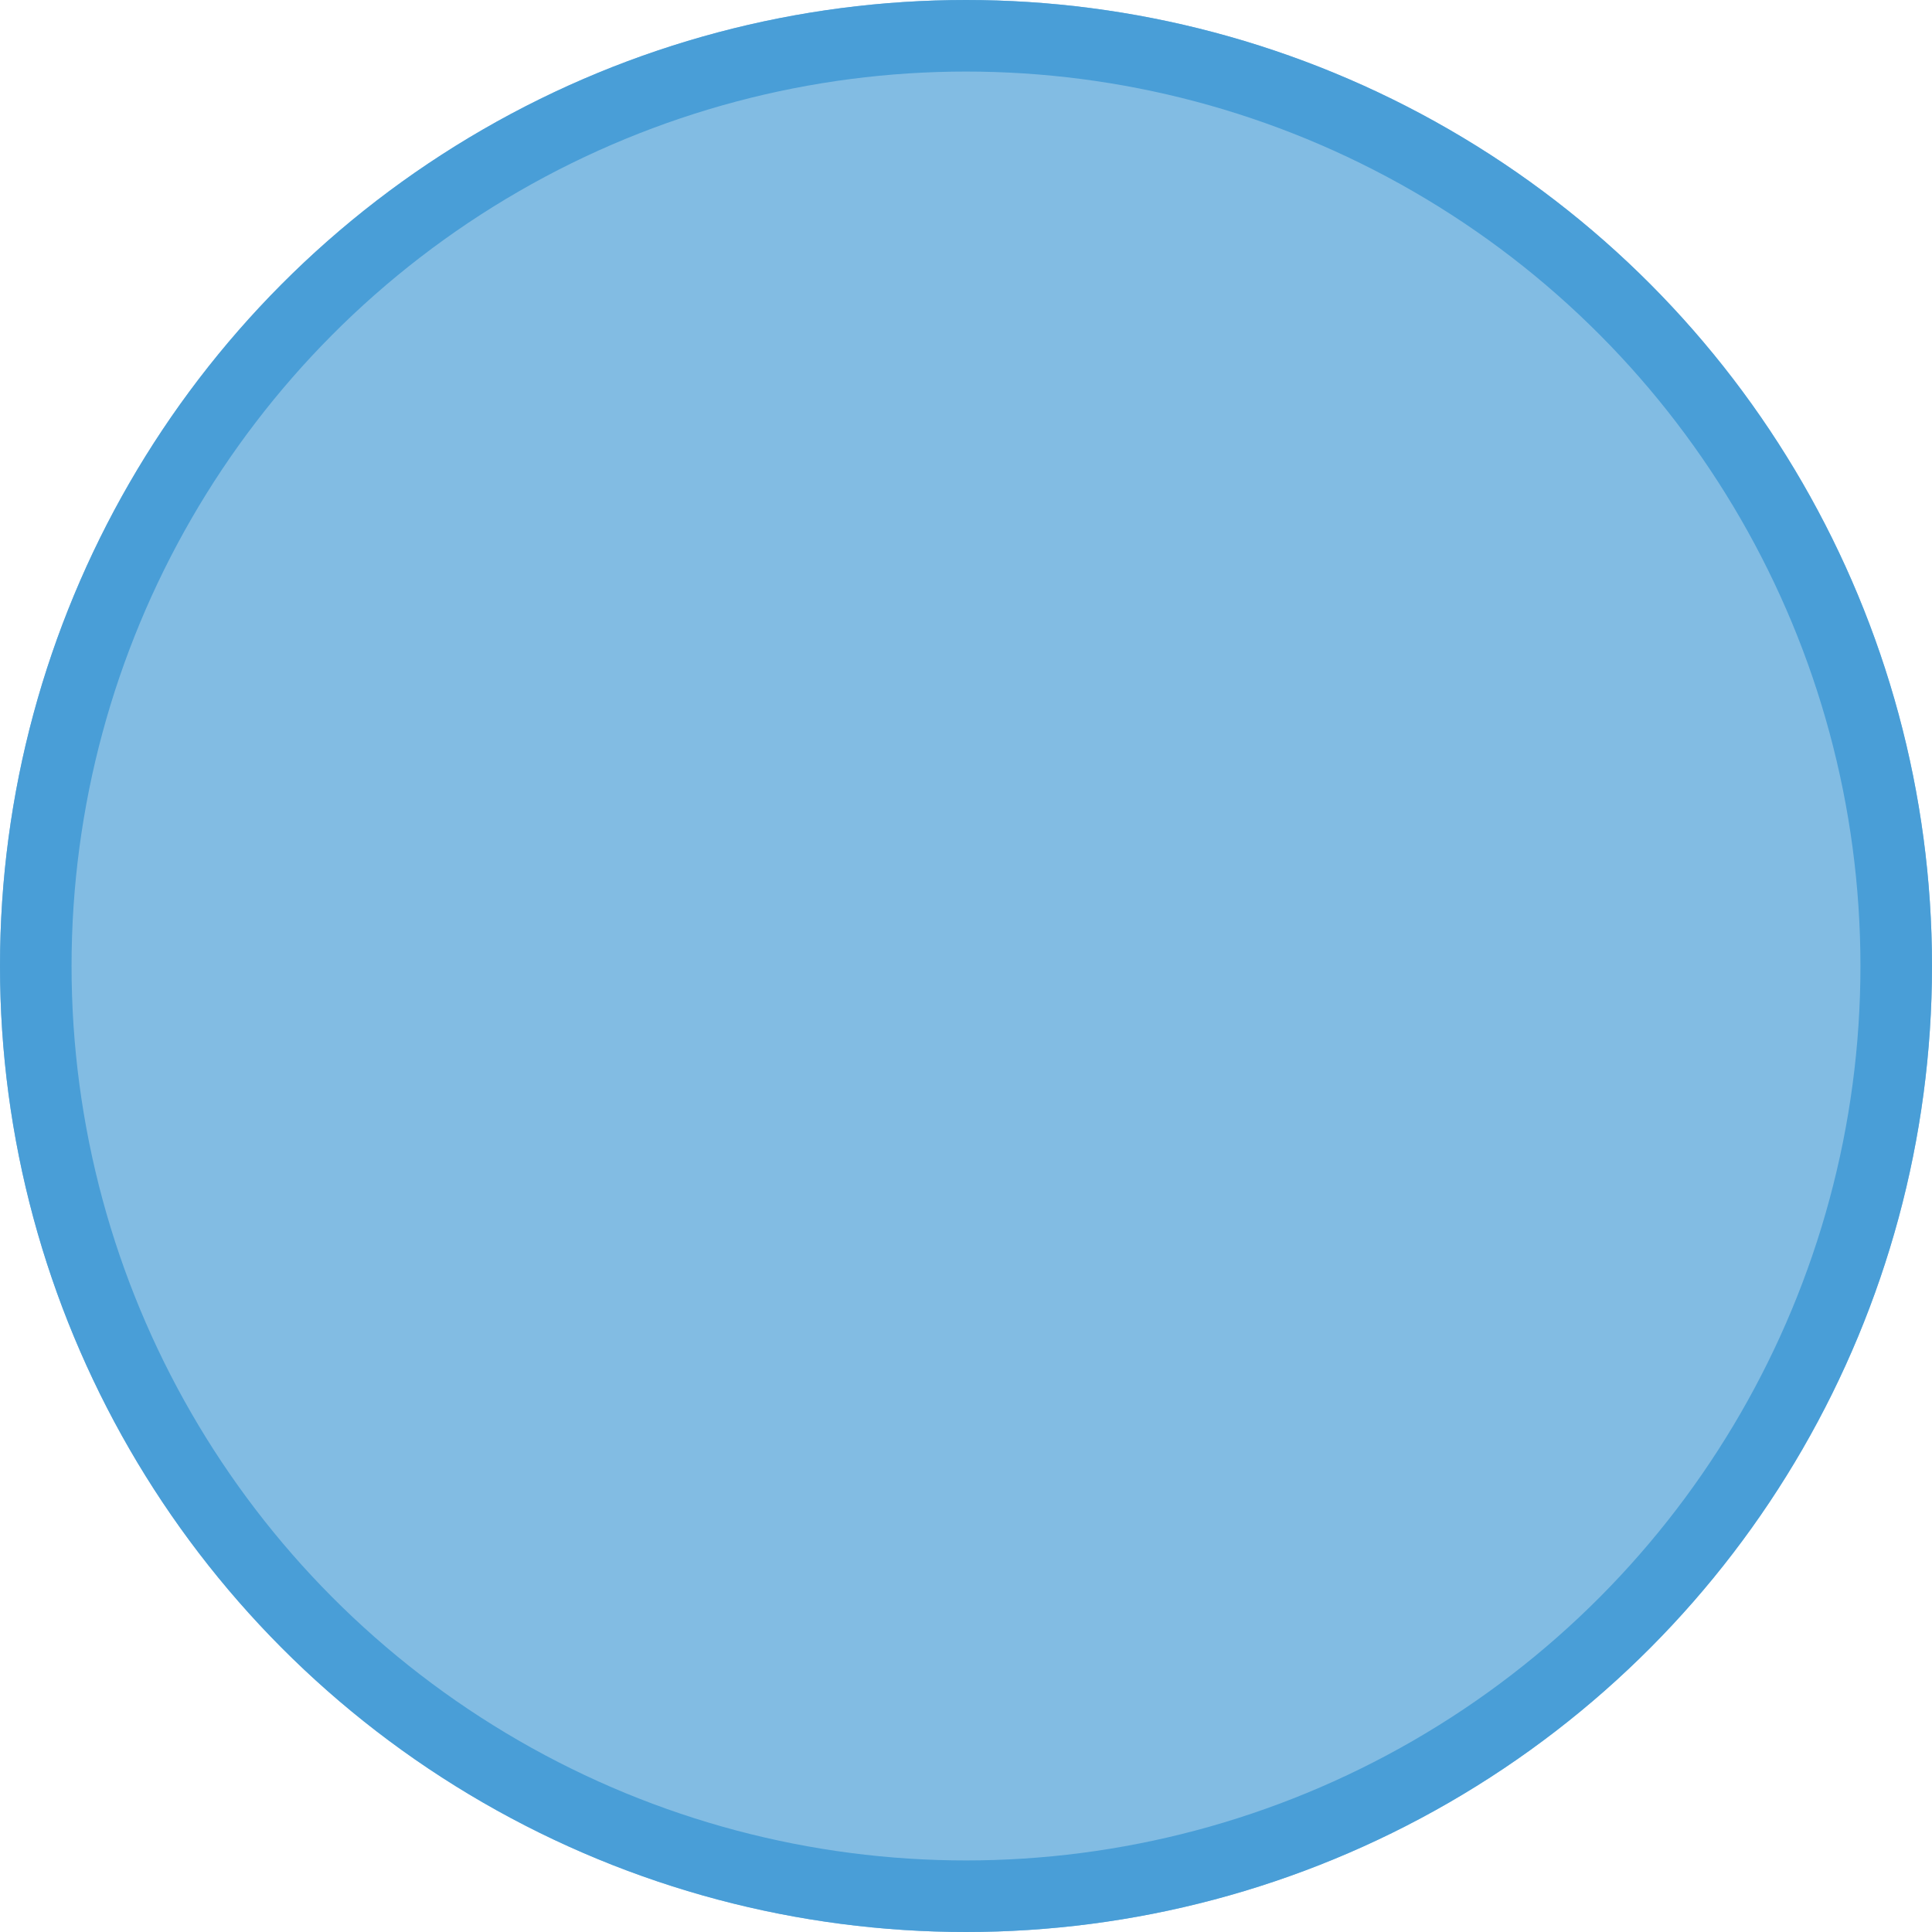 <svg xmlns="http://www.w3.org/2000/svg" width="81" height="81" viewBox="0 0 81 81">
  <g id="Ellipse_8" data-name="Ellipse 8" fill="rgba(73,158,215,0.68)" stroke="#499ed7" stroke-width="3">
    <circle cx="40.5" cy="40.5" r="40.5" stroke="none"/>
    <circle cx="40.5" cy="40.5" r="39" fill="none"/>
  </g>
</svg>

